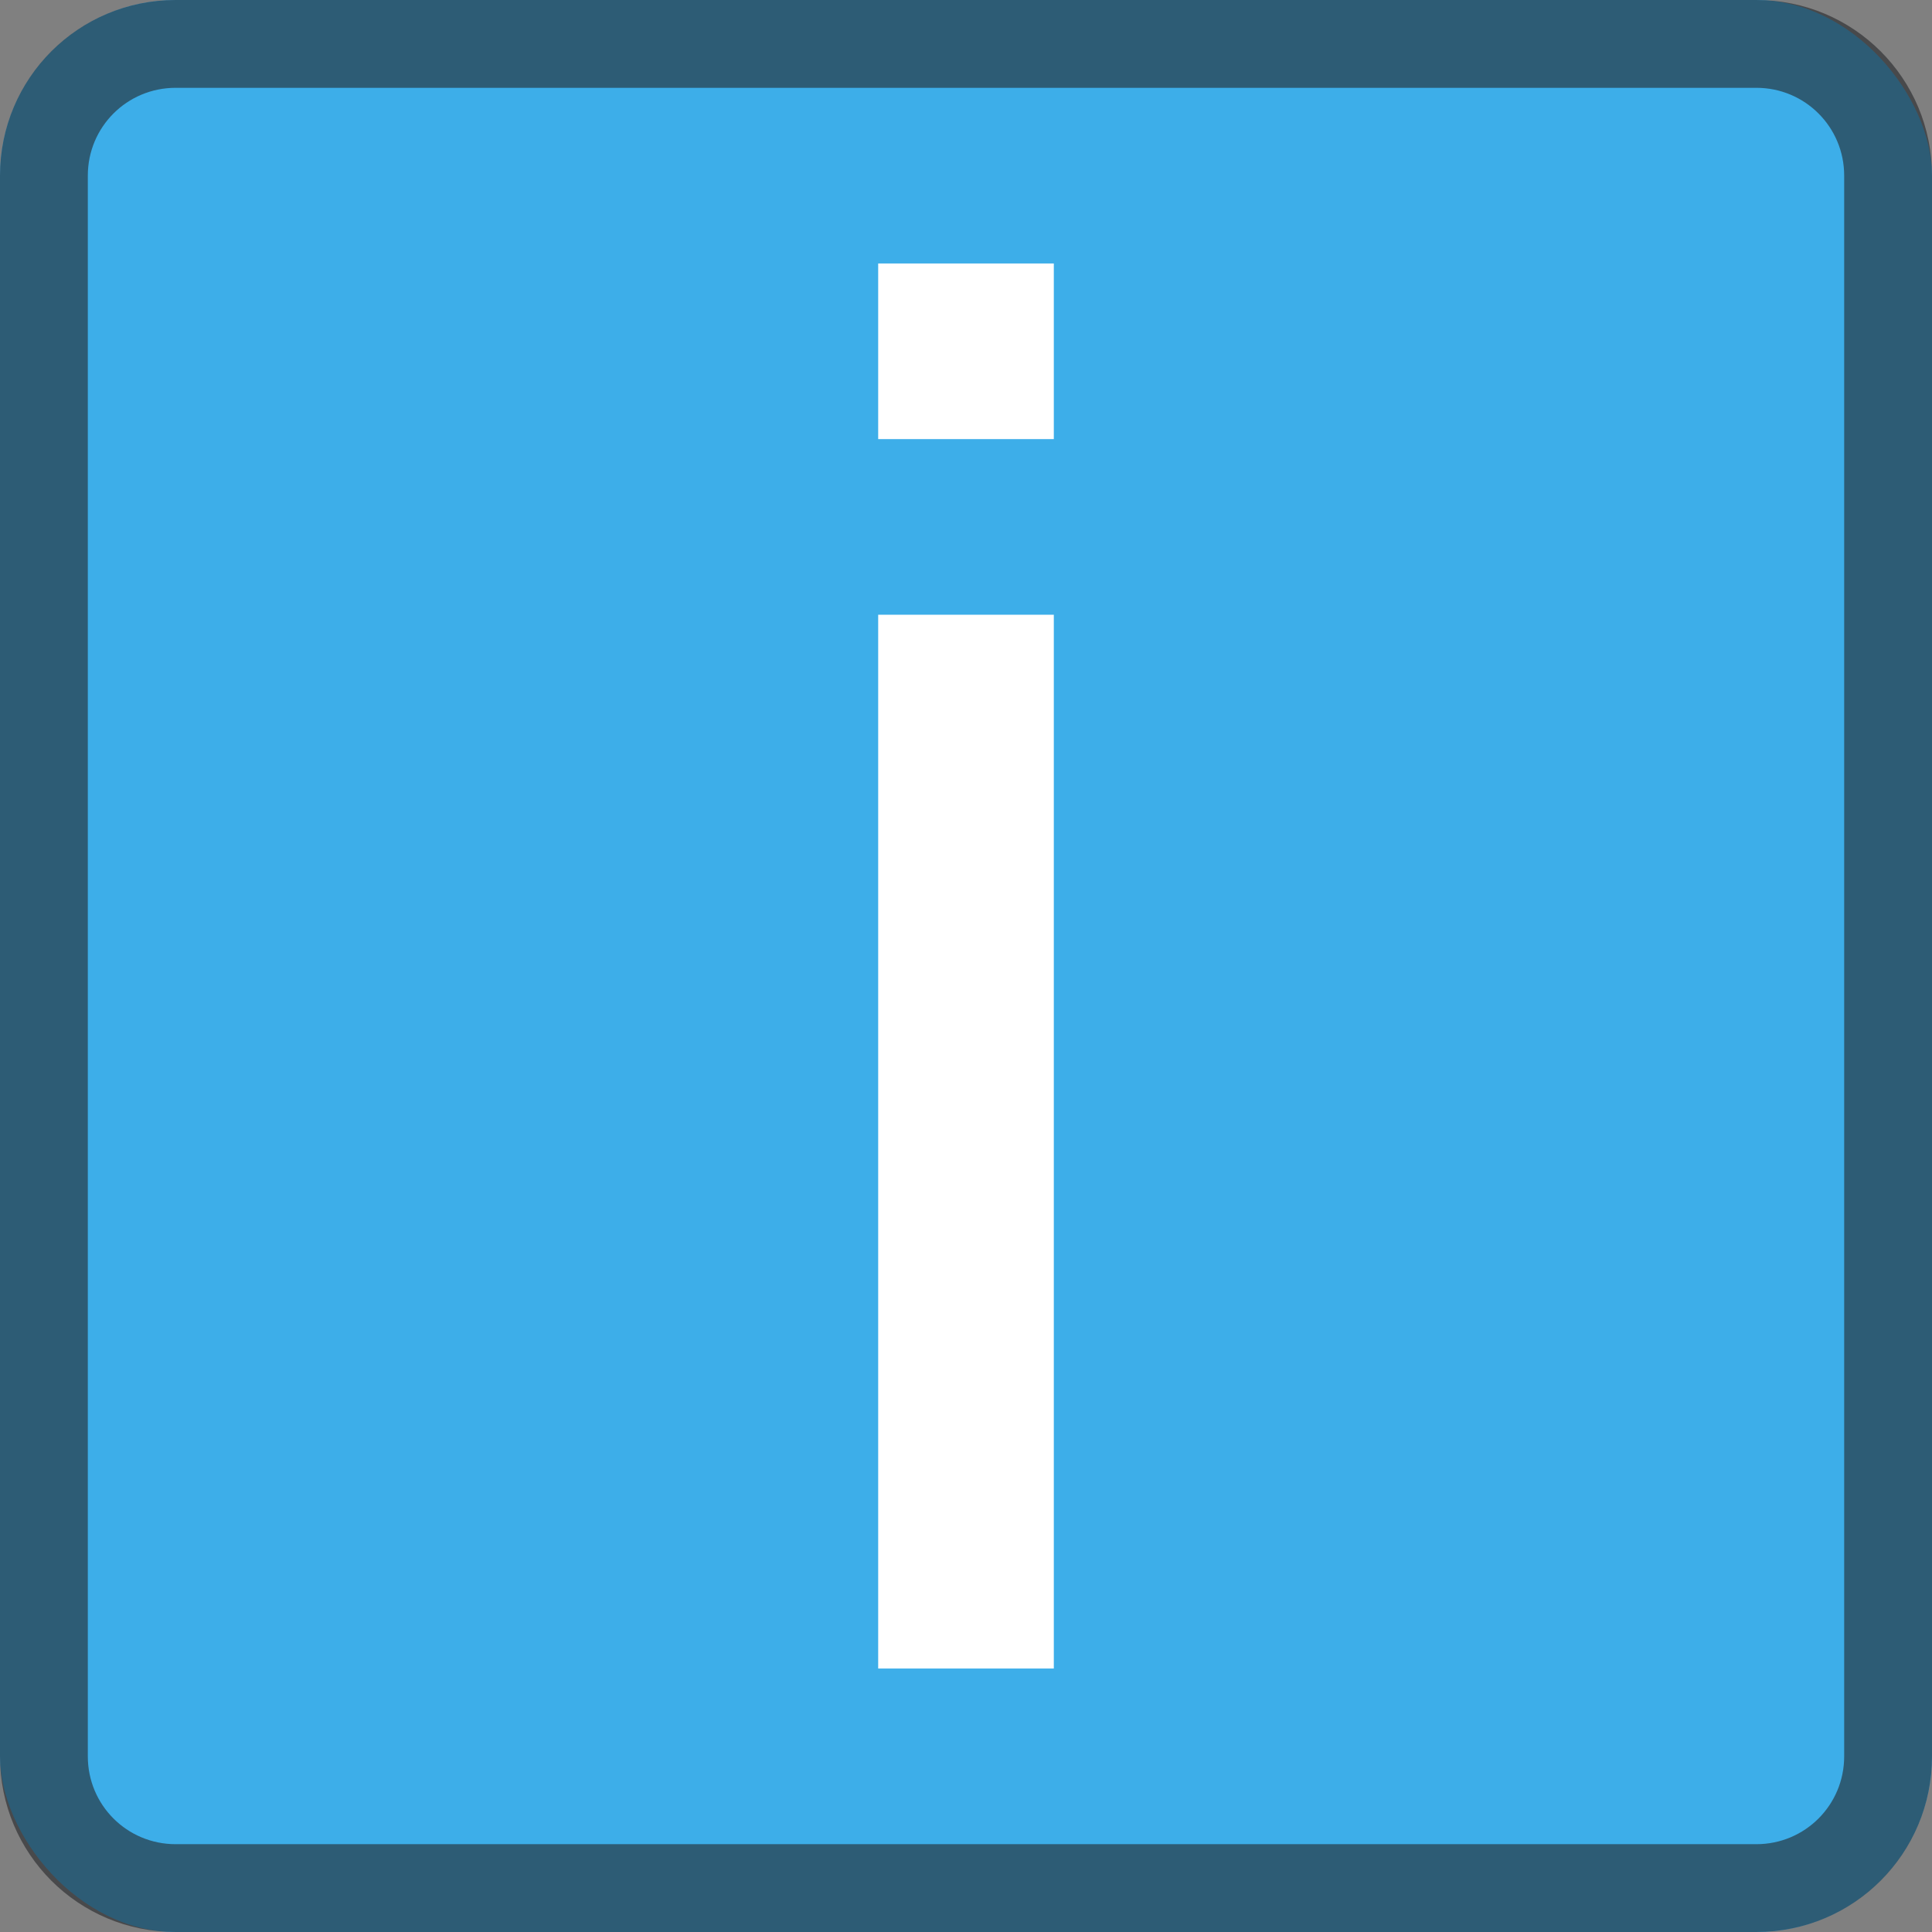 <svg height="22" width="22" xmlns="http://www.w3.org/2000/svg">
    <rect width="100%" height="100%" fill="#808080" stroke="none"/>
    <style
        type="text/css"
        id="current-color-scheme">
        .ColorScheme-ButtonFocus {
            color:#3daee9;
        }
        .ColorScheme-Text {
            color:#232629;
        }
    </style>
    <rect style="fill:currentColor;fill-opacity:1;stroke:none" class="ColorScheme-ButtonFocus" height="22" rx="2" width="22"/>
    <path d="M10 3v2h2V3zm0 4v12h2V7z" fill="#fff"/>
    <path d="M2 0C.892 0 0 .892 0 2v18c0 1.108.892 2 2 2h18c1.108 0 2-.892 2-2V2c0-1.108-.892-2-2-2zm0 1h18c.554 0 1 .446 1 1v18c0 .554-.446 1-1 1H2c-.554 0-1-.446-1-1V2c0-.554.446-1 1-1z" style="fill:currentColor;fill-opacity:0.6;stroke:none" class="ColorScheme-Text"/>
</svg>
